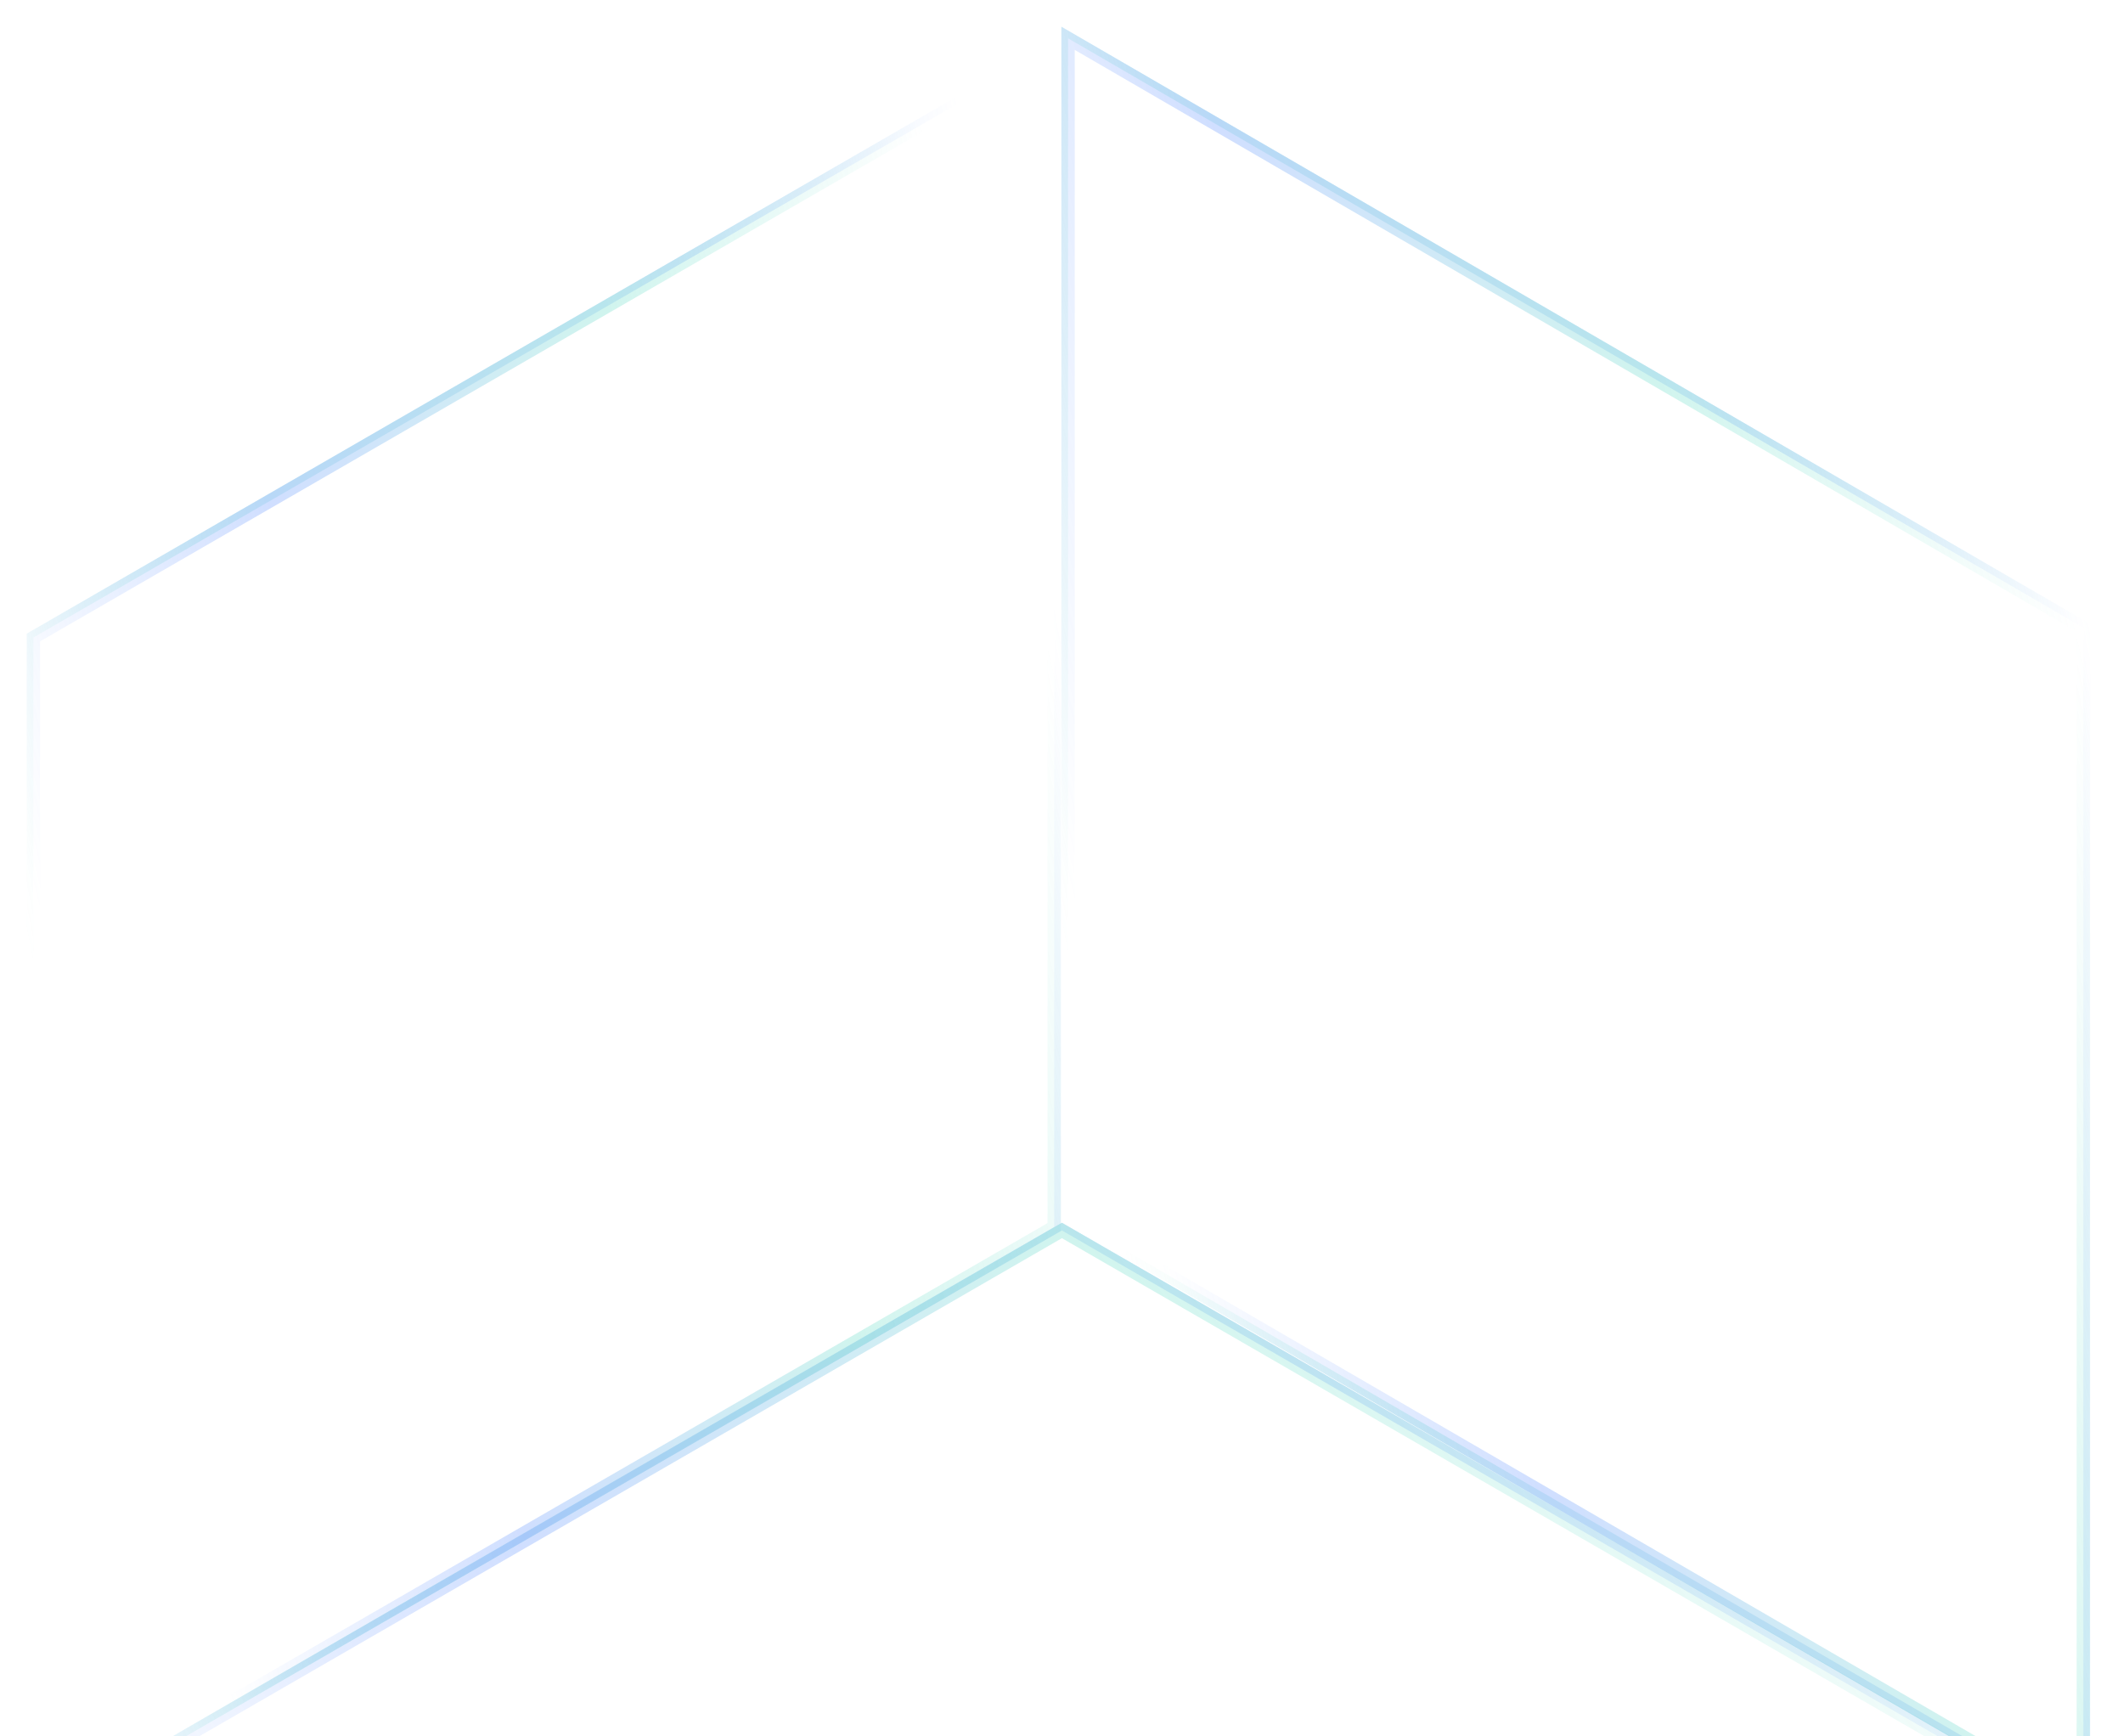 <svg width="318" height="260" viewBox="0 0 318 260" fill="none" xmlns="http://www.w3.org/2000/svg">
<g opacity="0.5">
<path opacity="0.5" d="M312.558 93.713L312.558 271.406L159.482 182.562L159.482 4.869L312.558 93.713Z" stroke="url(#paint0_linear_2_280)"/>
<path opacity="0.5" d="M312.969 272.564L159.062 361.423L5.155 272.564L159.062 183.706L312.969 272.564Z" stroke="url(#paint1_linear_2_280)"/>
<path opacity="0.5" d="M4.5 95.19L158.407 6.332L158.407 184.048L4.5 272.906L4.5 95.19Z" stroke="url(#paint2_linear_2_280)"/>
<g filter="url(#filter0_f_2_280)">
<path opacity="0.5" d="M312.058 94.001L312.058 270.537L159.982 182.274L159.982 5.737L312.058 94.001Z" stroke="url(#paint3_linear_2_280)" stroke-width="2"/>
<path opacity="0.5" d="M311.969 272.564L159.062 360.845L6.155 272.564L159.062 184.283L311.969 272.564Z" stroke="url(#paint4_linear_2_280)" stroke-width="2"/>
<path opacity="0.5" d="M5 95.478L157.907 7.198L157.907 183.759L5 272.04L5 95.478Z" stroke="url(#paint5_linear_2_280)" stroke-width="2"/>
</g>
</g>
<defs>
<filter id="filter0_f_2_280" x="-0" y="0" width="317.969" height="366" filterUnits="userSpaceOnUse" color-interpolation-filters="sRGB">
<feFlood flood-opacity="0" result="BackgroundImageFix"/>
<feBlend mode="normal" in="SourceGraphic" in2="BackgroundImageFix" result="shape"/>
<feGaussianBlur stdDeviation="2" result="effect1_foregroundBlur_2_280"/>
</filter>
<linearGradient id="paint0_linear_2_280" x1="321.548" y1="138.138" x2="164.792" y2="168.317" gradientUnits="userSpaceOnUse">
<stop stop-color="#427DFF" stop-opacity="0"/>
<stop offset="0.292" stop-color="#427DFF"/>
<stop offset="0.75" stop-color="#44D5BB"/>
<stop offset="1" stop-color="#44D5BB" stop-opacity="0"/>
</linearGradient>
<linearGradient id="paint1_linear_2_280" x1="331.04" y1="272.565" x2="86.565" y2="414.506" gradientUnits="userSpaceOnUse">
<stop stop-color="#427DFF" stop-opacity="0"/>
<stop offset="0.292" stop-color="#427DFF"/>
<stop offset="0.75" stop-color="#44D5BB"/>
<stop offset="1" stop-color="#44D5BB" stop-opacity="0"/>
</linearGradient>
<linearGradient id="paint2_linear_2_280" x1="167.443" y1="139.62" x2="9.901" y2="170.11" gradientUnits="userSpaceOnUse">
<stop stop-color="#427DFF" stop-opacity="0"/>
<stop offset="0.292" stop-color="#427DFF"/>
<stop offset="0.75" stop-color="#44D5BB"/>
<stop offset="1" stop-color="#44D5BB" stop-opacity="0"/>
</linearGradient>
<linearGradient id="paint3_linear_2_280" x1="321.548" y1="138.138" x2="170.468" y2="174.618" gradientUnits="userSpaceOnUse">
<stop stop-color="#44D5BB" stop-opacity="0"/>
<stop offset="0.333" stop-color="#44D5BB"/>
<stop offset="0.693" stop-color="#427DFF"/>
<stop offset="1" stop-color="#427DFF" stop-opacity="0"/>
</linearGradient>
<linearGradient id="paint4_linear_2_280" x1="331.04" y1="272.565" x2="120.947" y2="425.555" gradientUnits="userSpaceOnUse">
<stop stop-color="#44D5BB" stop-opacity="0"/>
<stop offset="0.333" stop-color="#44D5BB"/>
<stop offset="0.693" stop-color="#427DFF"/>
<stop offset="1" stop-color="#427DFF" stop-opacity="0"/>
</linearGradient>
<linearGradient id="paint5_linear_2_280" x1="167.443" y1="139.62" x2="15.637" y2="176.469" gradientUnits="userSpaceOnUse">
<stop stop-color="#44D5BB" stop-opacity="0"/>
<stop offset="0.333" stop-color="#44D5BB"/>
<stop offset="0.693" stop-color="#427DFF"/>
<stop offset="1" stop-color="#427DFF" stop-opacity="0"/>
</linearGradient>
</defs>
</svg>
